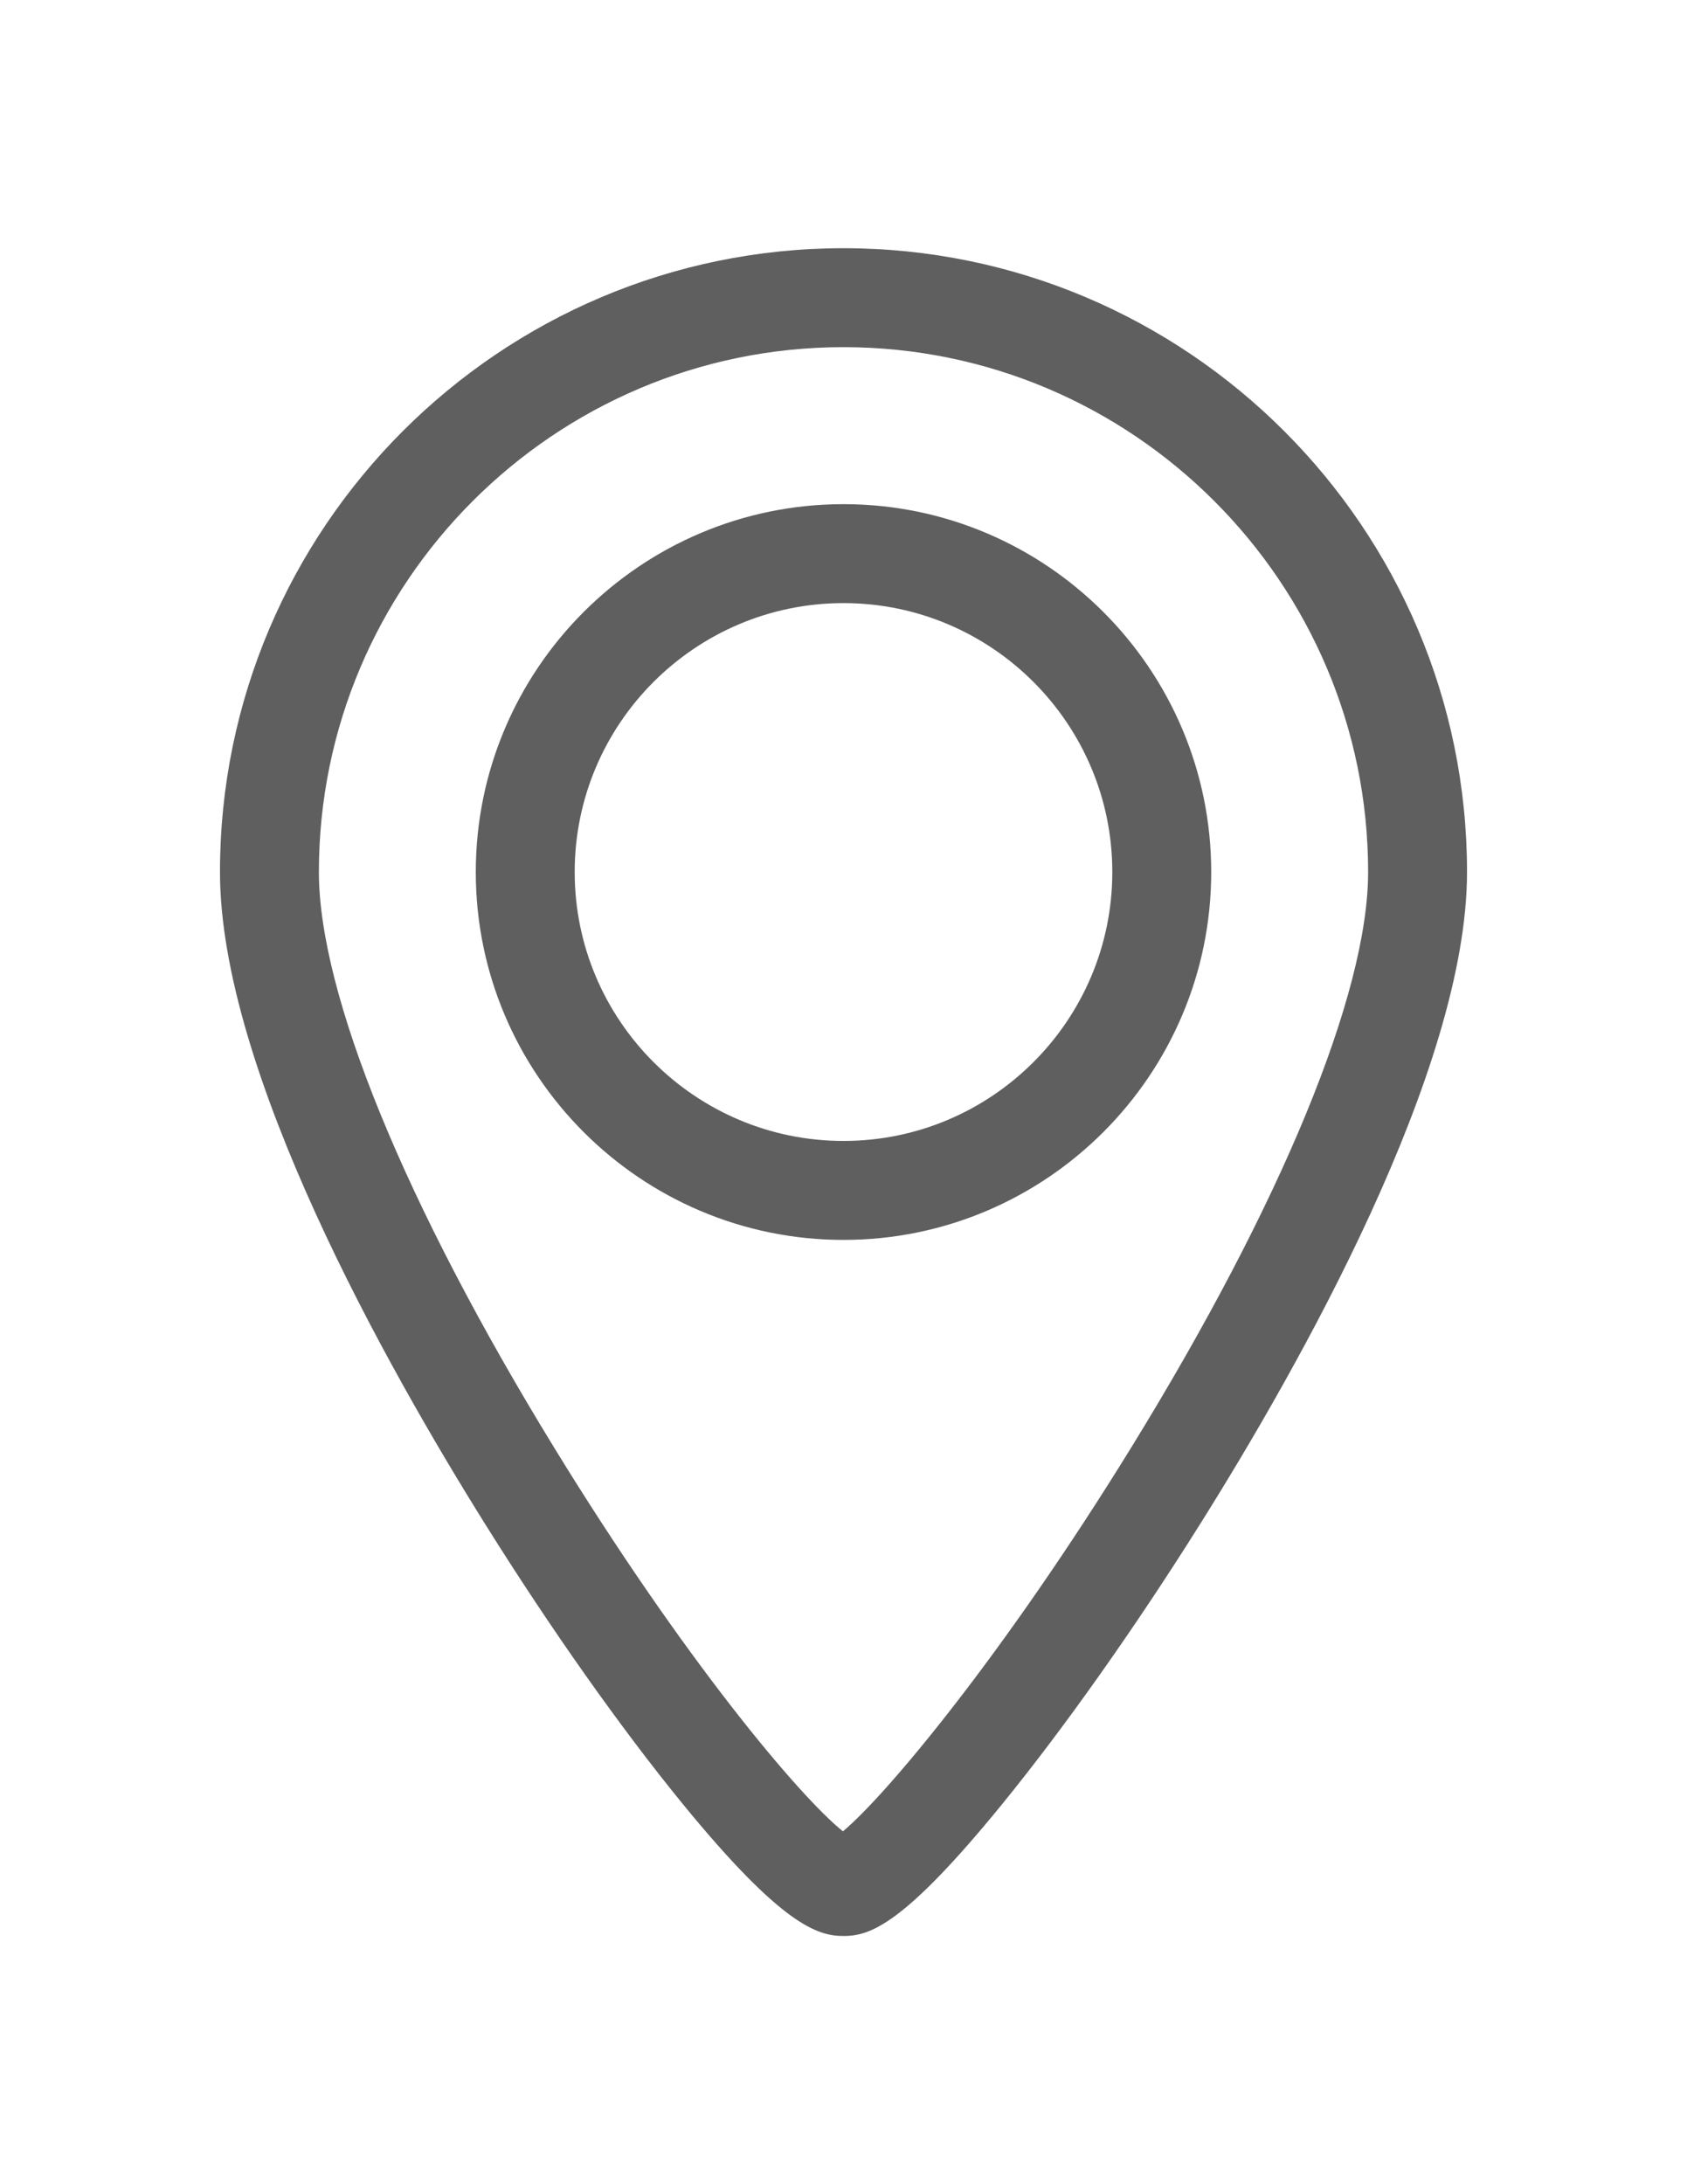 <?xml version="1.0" encoding="utf-8"?>
<!-- Generator: Adobe Illustrator 16.0.0, SVG Export Plug-In . SVG Version: 6.00 Build 0)  -->
<!DOCTYPE svg PUBLIC "-//W3C//DTD SVG 1.1//EN" "http://www.w3.org/Graphics/SVG/1.1/DTD/svg11.dtd">
<svg version="1.1" id="Capa_1" xmlns="http://www.w3.org/2000/svg" xmlns:xlink="http://www.w3.org/1999/xlink" x="0px" y="0px"
	 width="612px" height="792px" viewBox="0 0 612 792" enable-background="new 0 0 612 792" xml:space="preserve">
<g>
	<path fill="#5F5F60" d="M306,182.809c-73.553,0-133.396,59.84-133.396,133.393c0,73.553,59.842,133.393,133.396,133.393
		c73.553,0,133.396-59.84,133.396-133.393C439.396,242.648,379.553,182.809,306,182.809z M306,413.713
		c-53.769,0-97.516-43.745-97.516-97.514c0-53.77,43.747-97.511,97.516-97.511c53.77,0,97.516,43.745,97.516,97.514
		S359.771,413.713,306,413.713z"/>
	<path fill="#5F5F60" d="M306,90C181.273,90,79.801,191.472,79.801,316.199c0,71.931,60.326,179.099,96.284,236.575
		c23.659,37.814,49.083,73.805,71.587,101.336c36.121,44.189,49.05,47.888,58.33,47.888c9.42,0,21.626-3.701,57.635-47.914
		c22.554-27.696,47.99-63.665,71.625-101.28c36.205-57.618,96.939-164.977,96.939-236.607C532.201,191.472,430.729,90,306,90z
		 M410.388,524.867c-46.395,75.307-88.988,126.193-104.601,139.185c-15.694-12.592-57.596-62.269-104.639-138.947
		c-54.314-88.539-85.465-164.683-85.465-208.905c-0.002-104.943,85.374-190.32,190.317-190.32
		c104.943,0,190.319,85.377,190.319,190.32C496.322,360.168,464.999,436.224,410.388,524.867z"/>
</g>
</svg>
